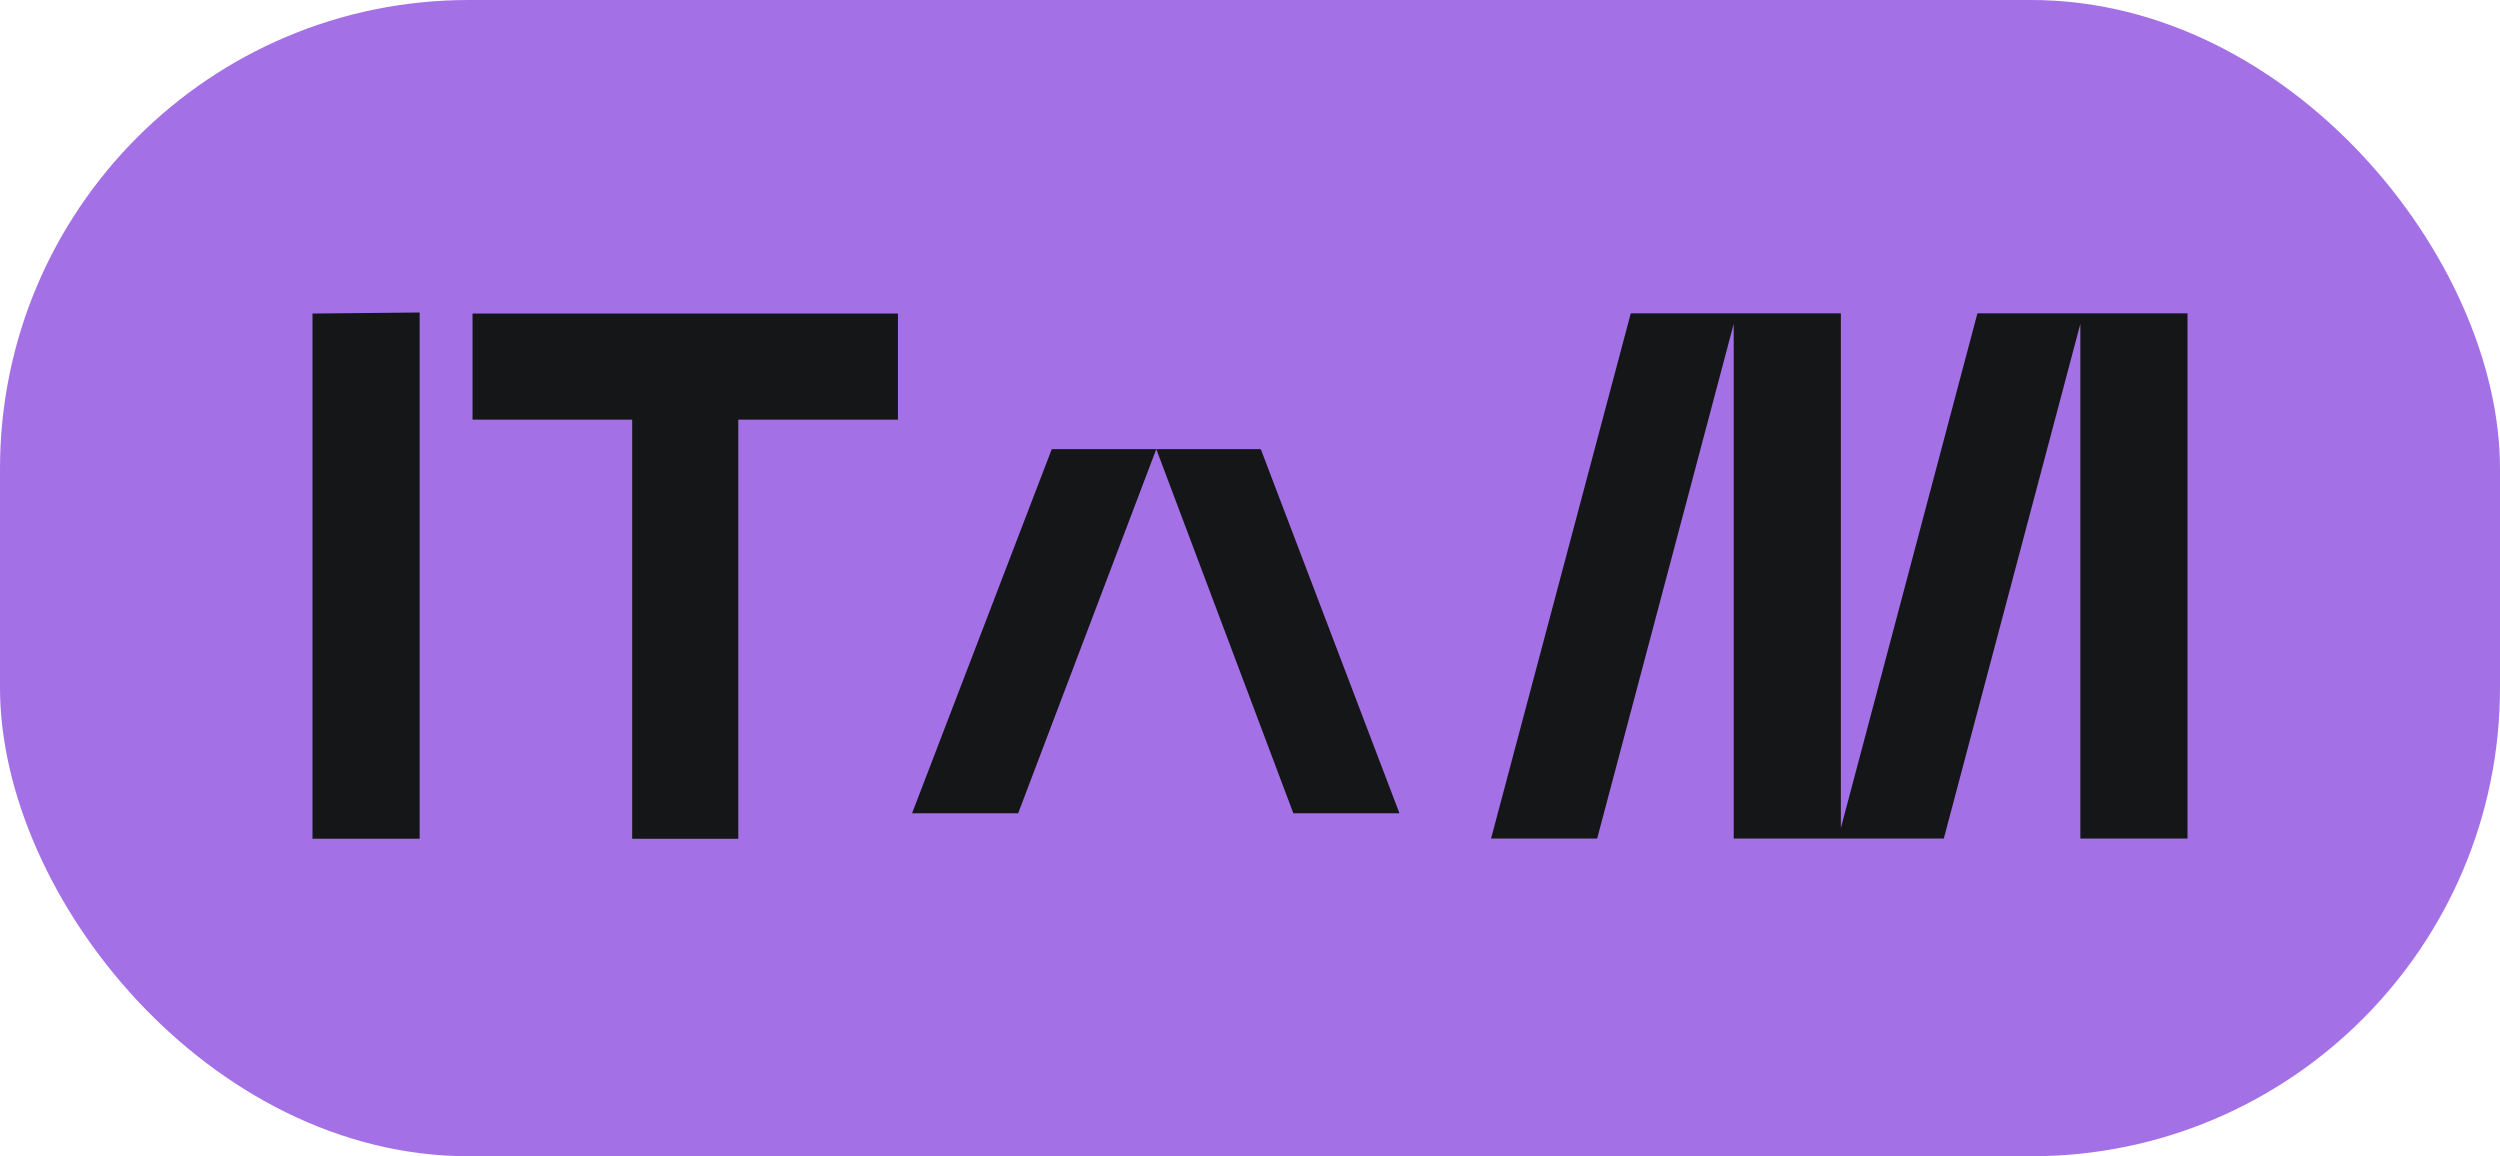<svg width="160" height="74" viewBox="0 0 160 74" fill="none" xmlns="http://www.w3.org/2000/svg">
<g id="Group 851212411">
<rect id="Rectangle 29" width="160" height="74" rx="30" fill="#A470E6"/>
<g id="Group 851212410">
<g id="it">
<path d="M26.857 53.681V20L20 20.067V53.681H26.857Z" fill="#151618"/>
<path d="M40.46 26.857V53.681H47.25V26.857H57.468V20.067H30.242V26.857H40.46Z" fill="#151618"/>
</g>
<path id="m" d="M126.555 20.053L117.815 52.995V20.053H104.37L95.428 53.667H102.218L110.958 20.726V53.667H124.403L133.143 20.726V53.667H140V20.053H126.555Z" fill="#151618"/>
<path id="&#208;&#187;" d="M82.775 52.05H89.565L80.691 28.745L74.002 28.745L67.313 28.745L58.372 52.05H65.162L74.002 28.745L82.775 52.05Z" fill="#151618"/>
</g>
</g>
</svg>
